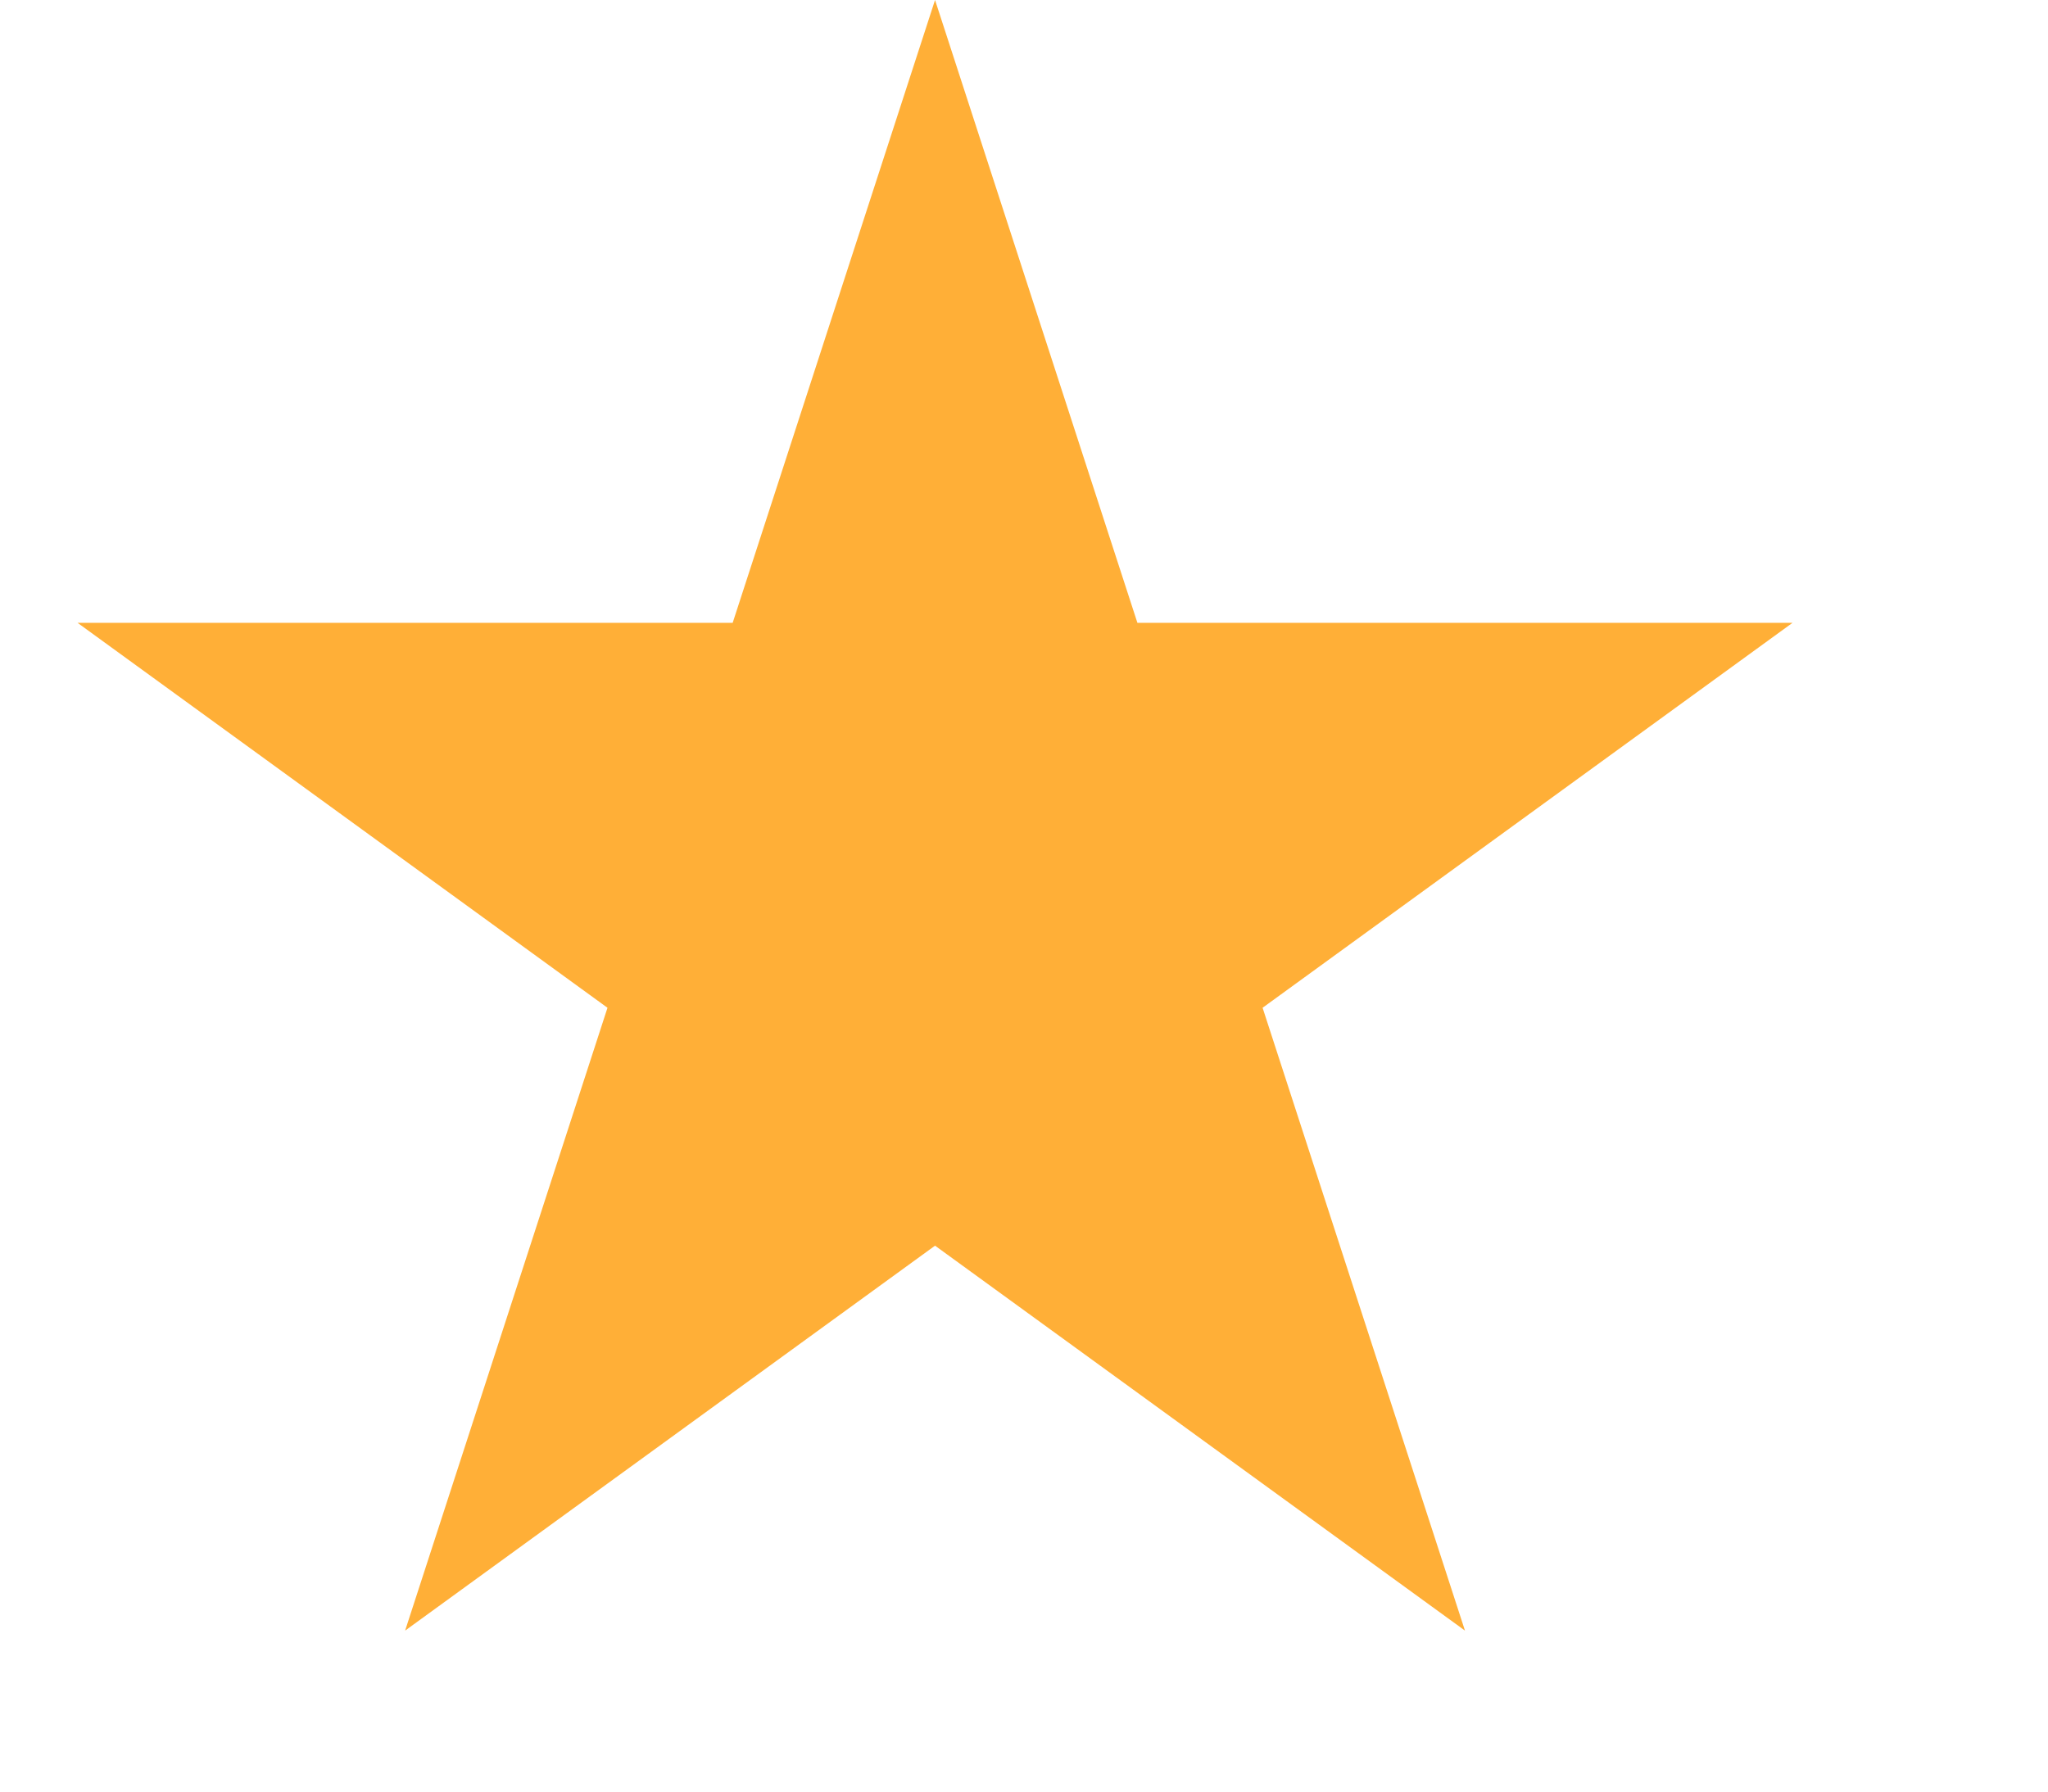 <svg width="16" height="14" viewBox="0 0 16 14" fill="none" xmlns="http://www.w3.org/2000/svg" xmlns:xlink="http://www.w3.org/1999/xlink">
<path d="M7.305,0L8.886,4.867L14.004,4.867L9.864,7.875L11.445,12.742L7.305,9.734L3.165,12.742L4.746,7.875L0.606,4.867L5.724,4.867L7.305,0Z" fill="#FFAF37"/>
</svg>
